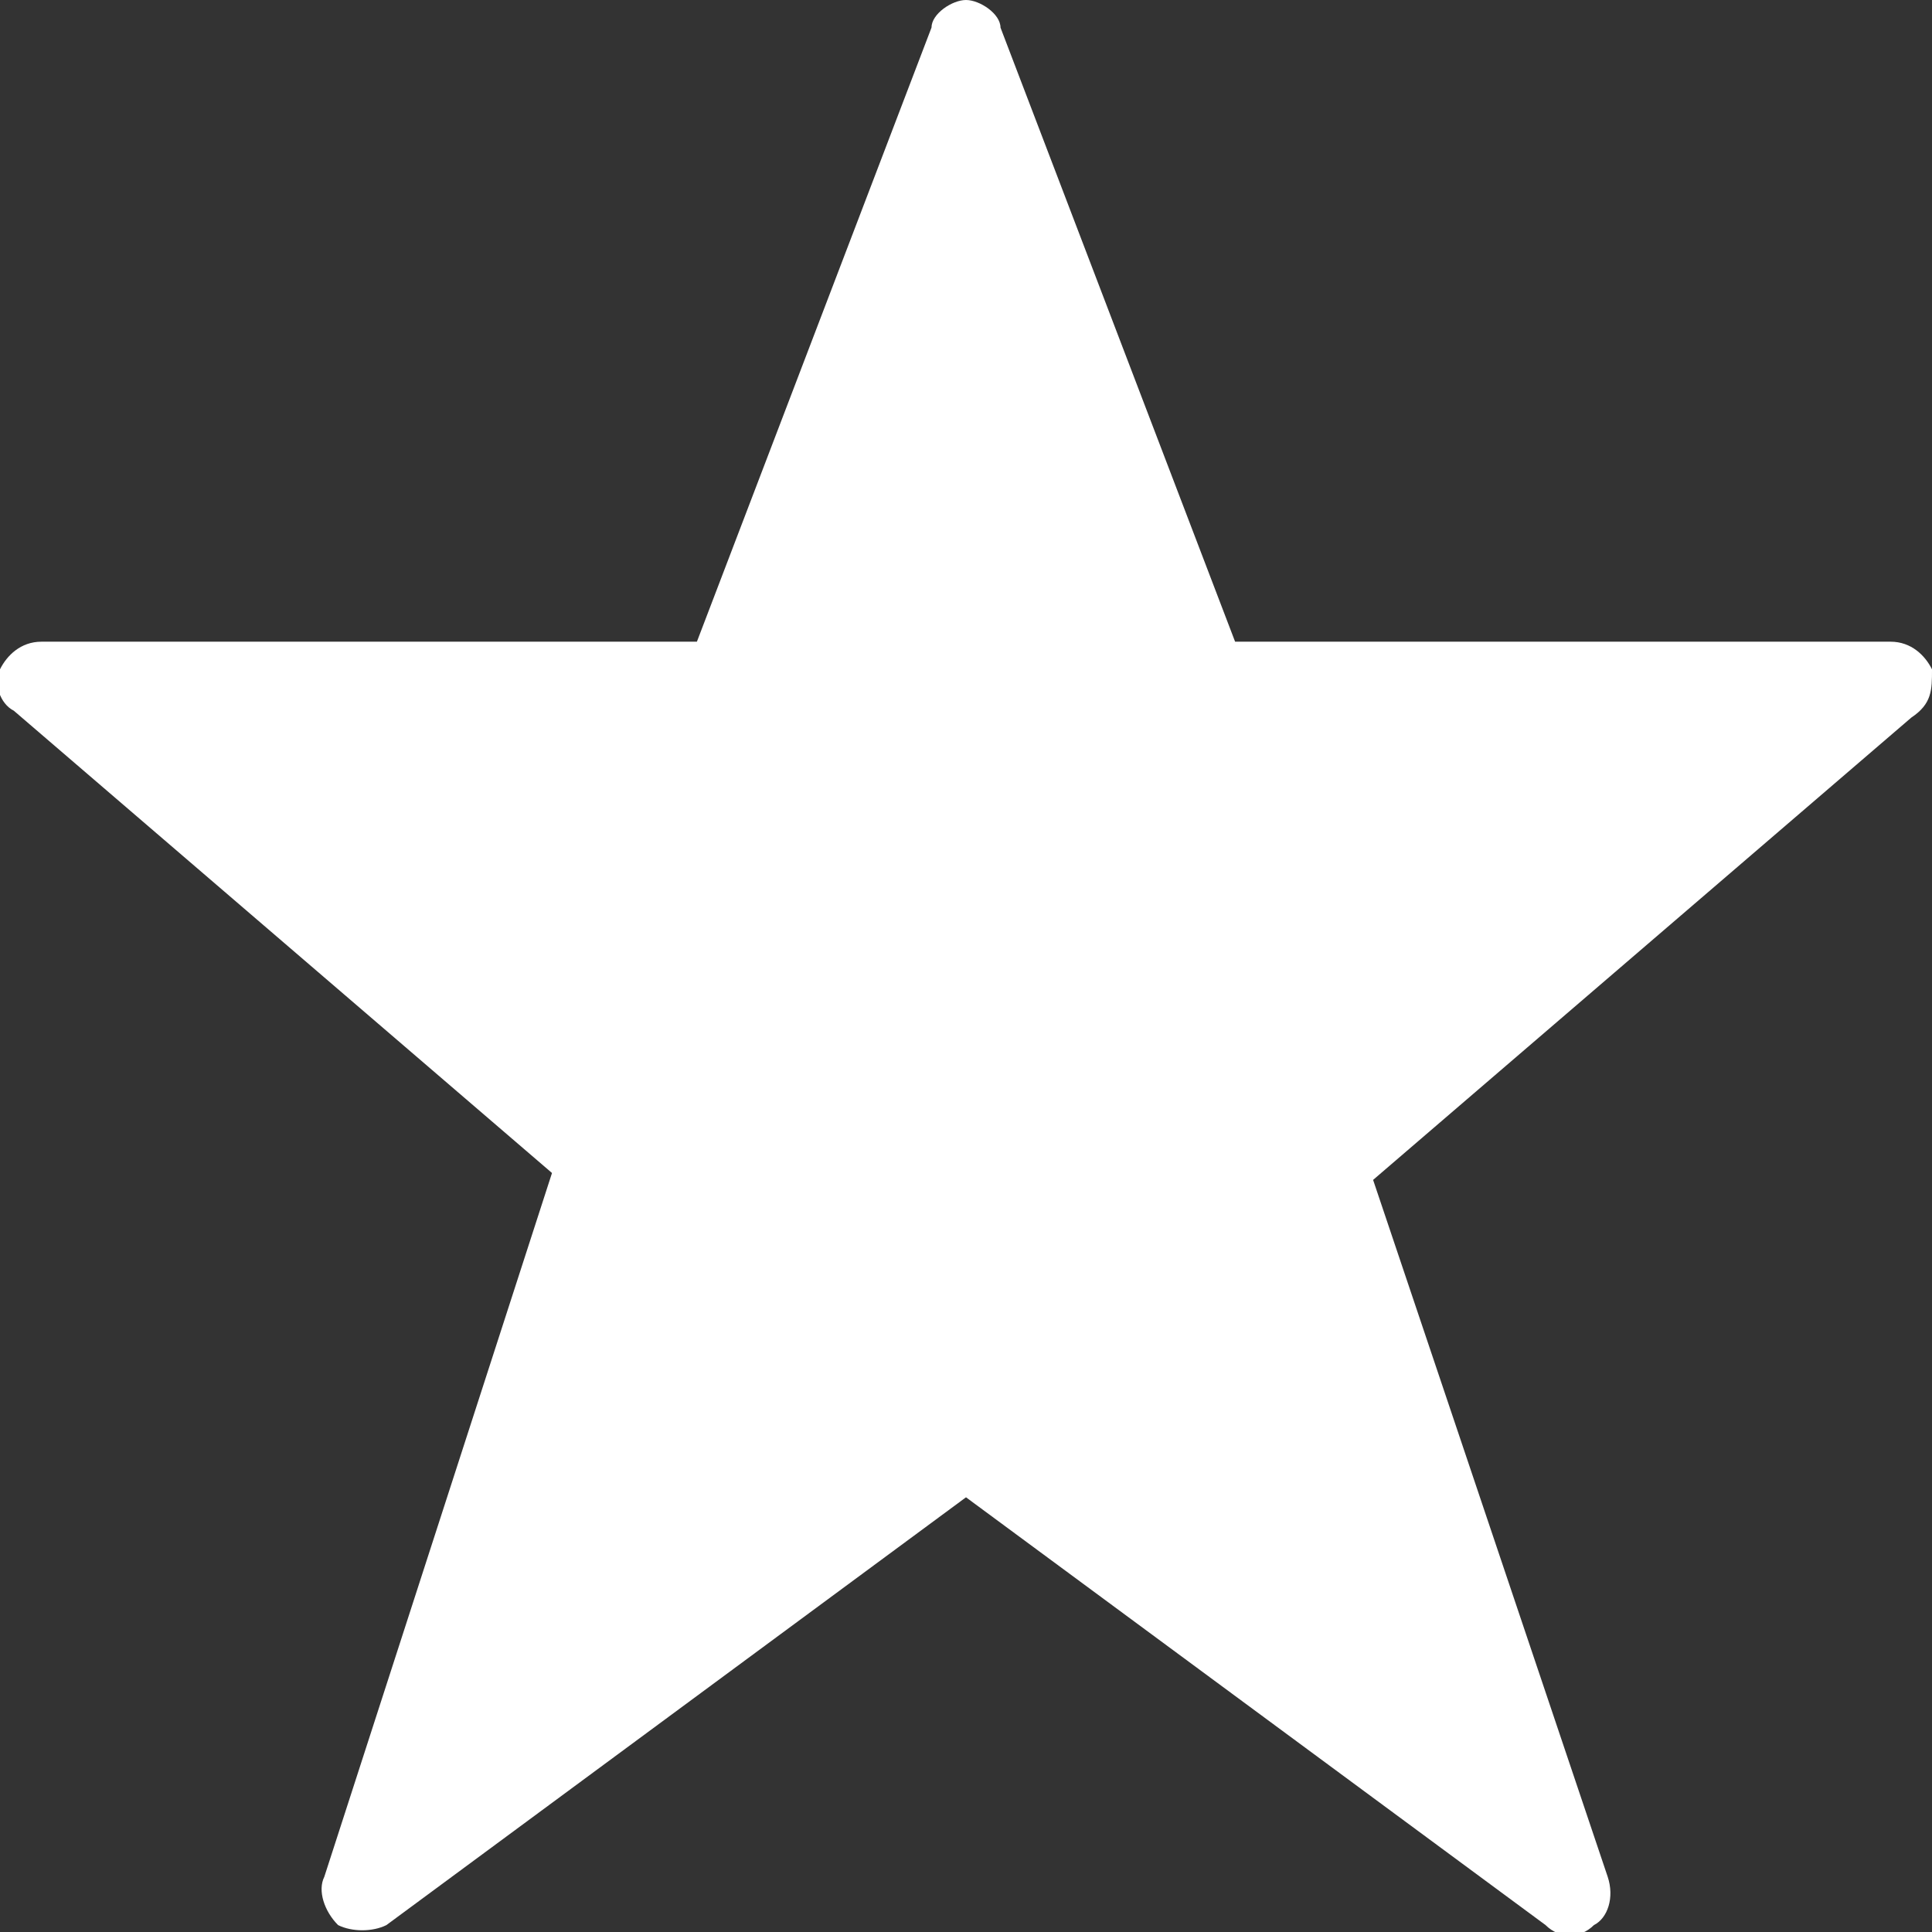 <?xml version="1.0" encoding="utf-8"?>
<!-- Generator: Adobe Illustrator 25.2.0, SVG Export Plug-In . SVG Version: 6.00 Build 0)  -->
<svg version="1.1" id="Layer_1" xmlns="http://www.w3.org/2000/svg" xmlns:xlink="http://www.w3.org/1999/xlink" x="0px" y="0px"
	 viewBox="0 0 28 28" style="enable-background:new 0 0 28 28;" xml:space="preserve">
<rect x="0" y="0" width="28" height="28" fill="#333333" stroke="none"/>
<style type="text/css">
	.st0{fill-rule:evenodd;clip-rule:evenodd;fill:#FFFFFF;}
</style>
<desc>Created with Sketch.</desc>
<g id="Valuation-single-page">
	<g id="Valuator-landing-page-mobile" transform="translate(-23, -540)">
		<g id="Group-1289" transform="translate(23, 540)">
			<path id="Fill-1682" class="st0" d="M28,9.7c-0.1-0.2-0.3-0.4-0.6-0.4h-9.5l-3.4-8.9C14.5,0.2,14.2,0,14,0
				c-0.2,0-0.5,0.2-0.5,0.4l-3.4,8.9H0.6C0.3,9.3,0.1,9.5,0,9.7c-0.1,0.2,0,0.5,0.2,0.6l7.8,6.7L4.7,27.2c-0.1,0.2,0,0.5,0.2,0.7
				c0.2,0.1,0.5,0.1,0.7,0l8.4-6.2l8.4,6.2c0.2,0.2,0.5,0.2,0.7,0c0.2-0.1,0.3-0.4,0.2-0.7l-3.4-10.1l7.8-6.7C28,10.2,28,10,28,9.7"
				/>
		</g>
	</g>
</g>
</svg>
